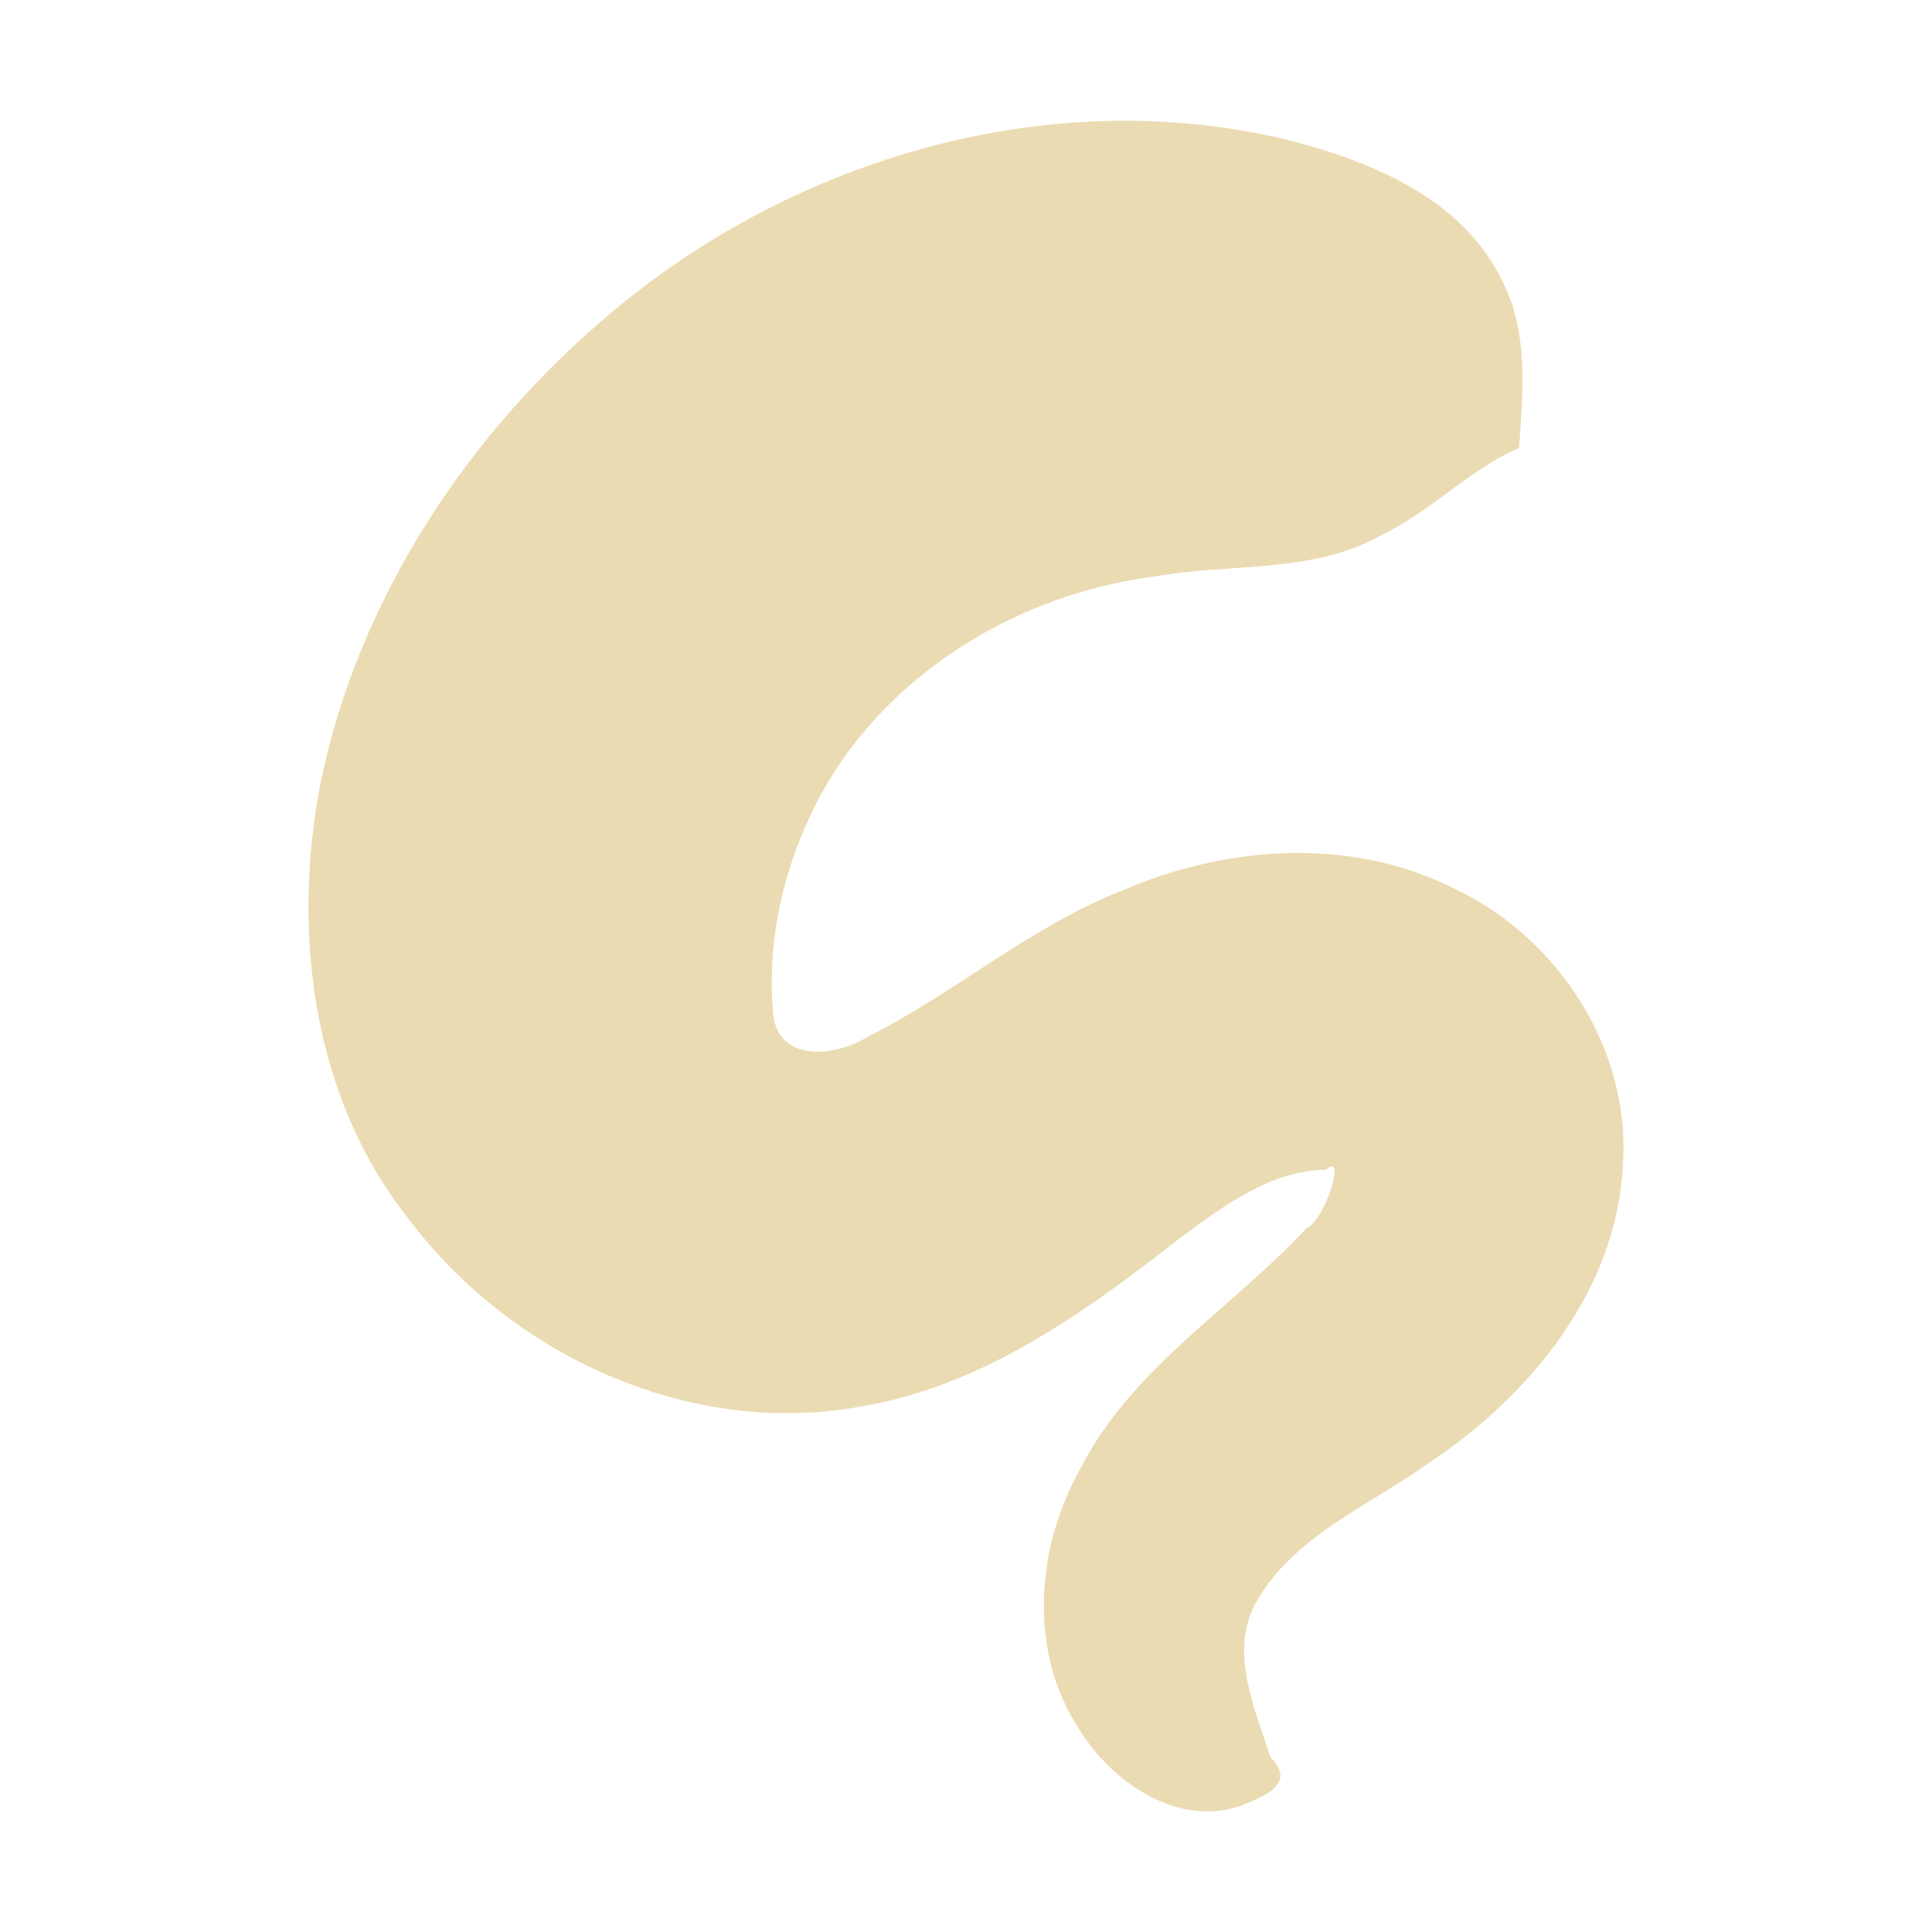 <svg width="16" height="16" version="1.1" xmlns="http://www.w3.org/2000/svg">
  <defs>
    <style id="current-color-scheme" type="text/css">.ColorScheme-Text { color:#ebdbb2; } .ColorScheme-Highlight { color:#458588; }</style>
  </defs>
  <path class="ColorScheme-Text" d="m12.58 3.712c0.031-0.457 0.081-0.943-0.131-1.369-0.333-0.711-1.126-1.023-1.842-1.198-1.934-0.446-4.019 0.168-5.525 1.428-1.197 0.997-2.112 2.376-2.428 3.912-0.237 1.225-0.071 2.594 0.72 3.596 0.848 1.14 2.332 1.826 3.751 1.568 1.016-0.168 1.871-0.788 2.663-1.408 0.354-0.258 0.735-0.548 1.193-0.554 0.174-0.158-0.008 0.422-0.161 0.484-0.616 0.664-1.439 1.152-1.866 1.979-0.378 0.663-0.444 1.54-0.004 2.191 0.282 0.448 0.862 0.825 1.394 0.586 0.187-0.079 0.371-0.18 0.177-0.374-0.125-0.398-0.335-0.845-0.135-1.254 0.309-0.578 0.958-0.828 1.465-1.196 0.829-0.553 1.544-1.431 1.589-2.463 0.064-0.949-0.531-1.864-1.376-2.271-0.856-0.441-1.889-0.371-2.756 1.272e-4 -0.767 0.298-1.393 0.851-2.122 1.217-0.264 0.166-0.752 0.222-0.784-0.204-0.045-0.52 0.054-1.047 0.263-1.525 0.488-1.158 1.666-1.926 2.892-2.082 0.629-0.115 1.314-0.019 1.89-0.347 0.394-0.19 0.703-0.519 1.099-0.704l0.035-0.01z" fill="currentColor"/>
</svg>

